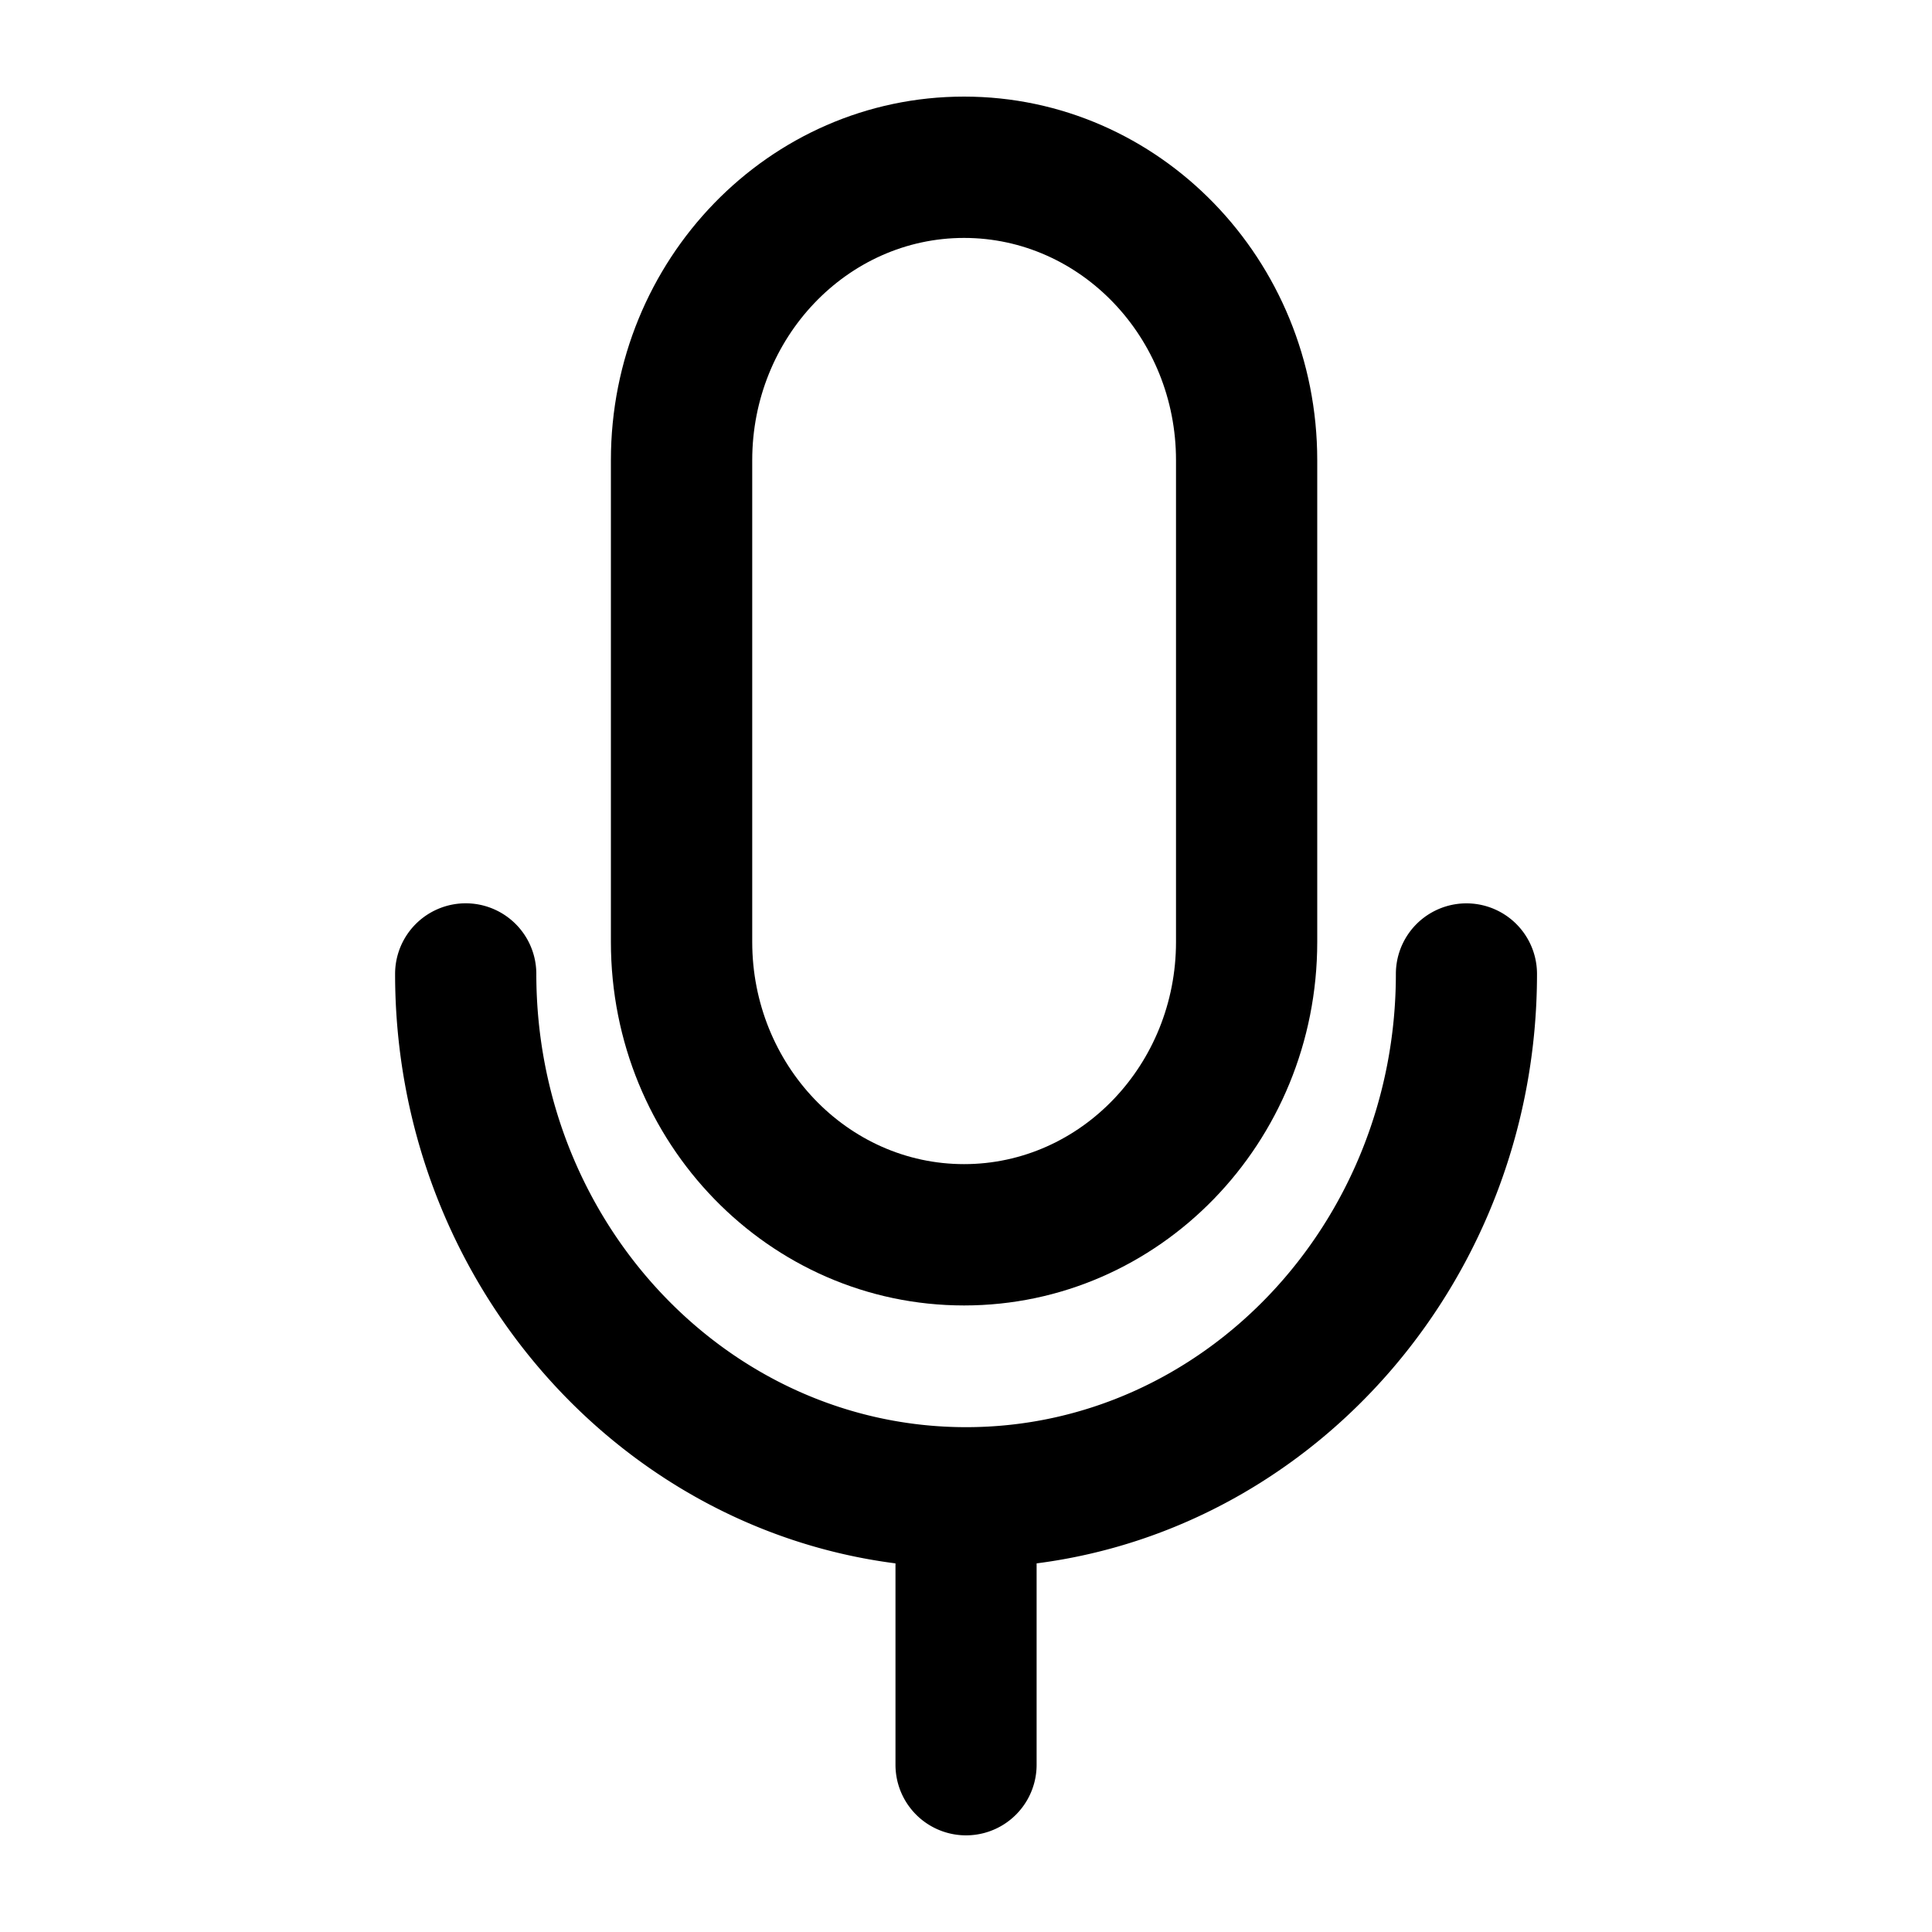 <svg xmlns="http://www.w3.org/2000/svg" viewBox="0 0 20 20"><path d="M9.98 2.463c1.209 0 2.194 1.032 2.194 2.301v4.987c0 1.268-.984 2.3-2.194 2.3s-2.193-1.032-2.193-2.3V4.764c0-1.268.984-2.301 2.193-2.301M9.98 1C7.96 1 6.324 2.686 6.324 4.764v4.987c0 2.08 1.637 3.763 3.656 3.763s3.656-1.684 3.656-3.763V4.764C13.636 2.686 11.999 1 9.98 1z"/><path d="M15.911 10.082a.73.73 0 10-1.461 0c0 2.588-1.996 4.692-4.449 4.692s-4.449-2.104-4.449-4.692a.731.731 0 00-1.462 0c0 3.135 2.265 5.727 5.18 6.102v2.085a.73.73 0 101.461 0v-2.085c2.915-.375 5.18-2.967 5.18-6.102z"/></svg>